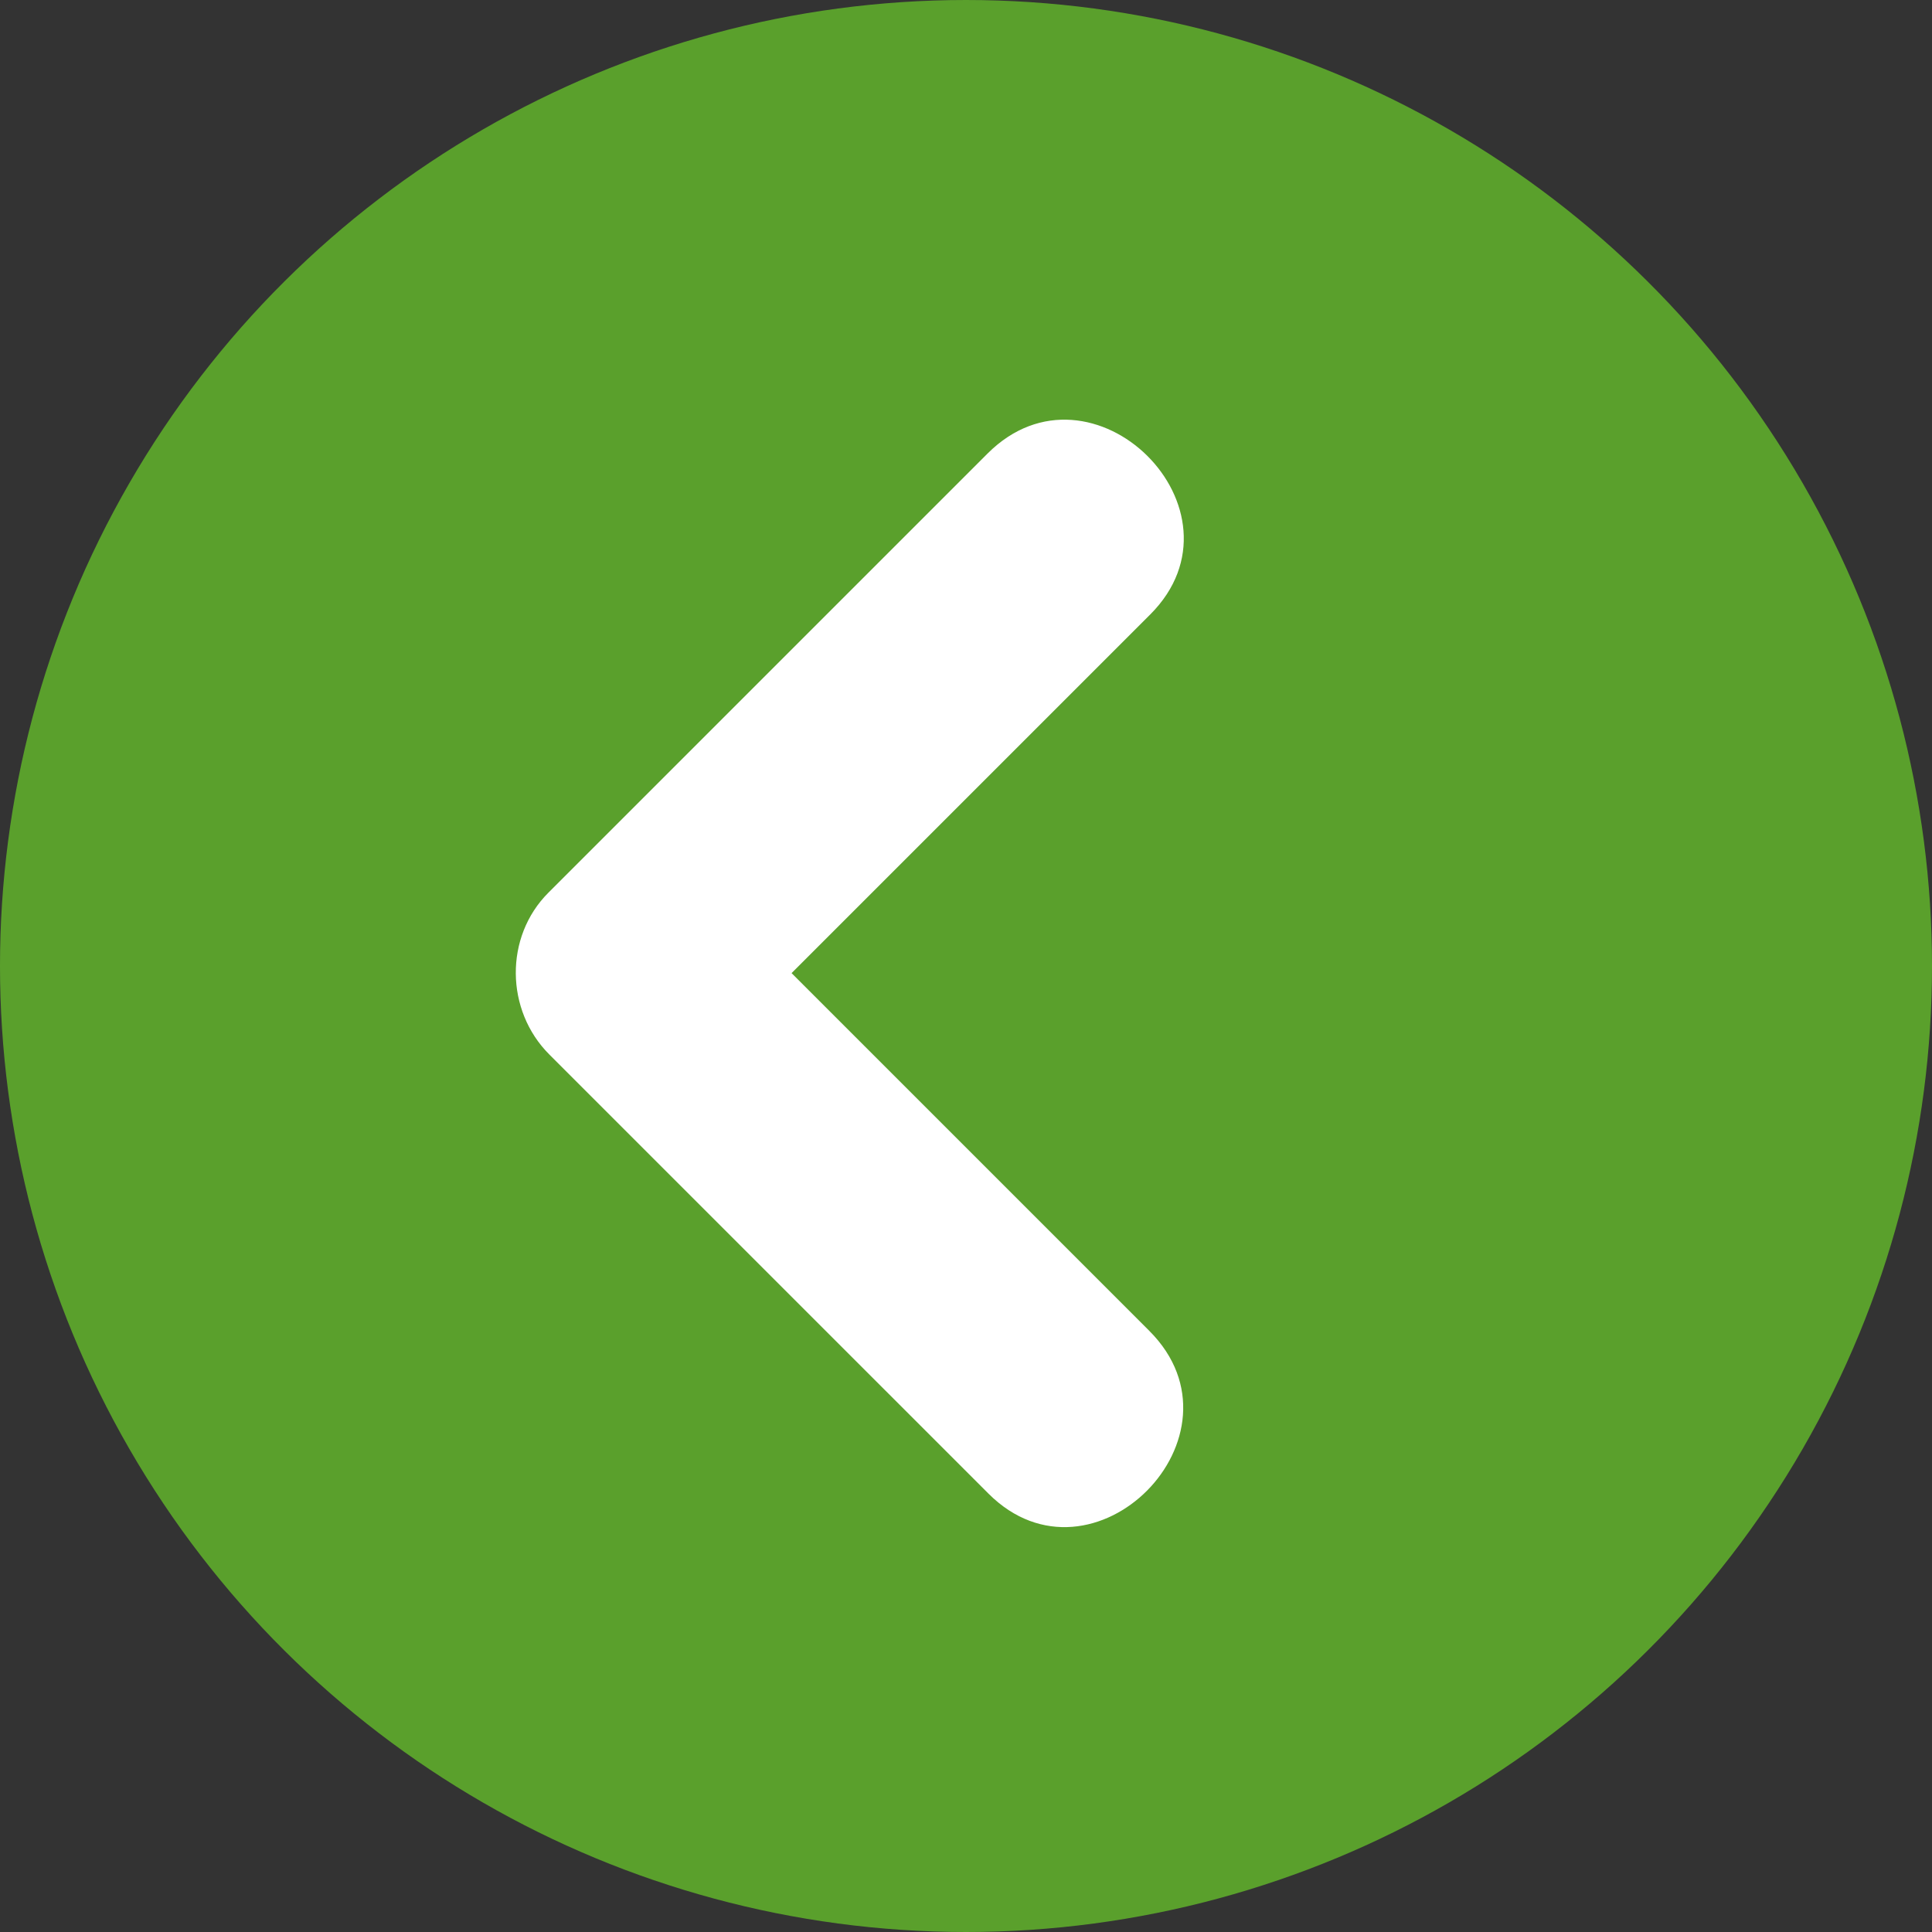 <?xml version="1.0" encoding="UTF-8" standalone="no"?>
<!-- Generator: Adobe Illustrator 19.0.0, SVG Export Plug-In . SVG Version: 6.00 Build 0)  -->

<svg
   xmlns:dc="http://purl.org/dc/elements/1.1/"
   xmlns:cc="http://creativecommons.org/ns#"
   xmlns:rdf="http://www.w3.org/1999/02/22-rdf-syntax-ns#"
   xmlns:svg="http://www.w3.org/2000/svg"
   xmlns="http://www.w3.org/2000/svg"
   xmlns:sodipodi="http://sodipodi.sourceforge.net/DTD/sodipodi-0.dtd"
   xmlns:inkscape="http://www.inkscape.org/namespaces/inkscape"
   version="1.1"
   id="Layer_1"
   x="0px"
   y="0px"
   viewBox="0 0 473.654 473.654"
   style="enable-background:new 0 0 473.654 473.654;"
   xml:space="preserve"
   inkscape:version="0.92.2 5c3e80d, 2017-08-06"
   width="100%"
   height="100%"
   sodipodi:docname="gauche-verte.svg"><rect x="0" y="0" width="473.654" height="473.654" fill="#333333" stroke="none"/><defs
     id="defs3233" /><sodipodi:namedview
     pagecolor="#ffffff"
     bordercolor="#666666"
     borderopacity="1"
     objecttolerance="10"
     gridtolerance="10"
     guidetolerance="10"
     inkscape:pageopacity="0"
     inkscape:pageshadow="2"
     inkscape:window-width="1920"
     inkscape:window-height="1012"
     id="namedview3231"
     showgrid="false"
     inkscape:zoom="1.0725129"
     inkscape:cx="-200.92998"
     inkscape:cy="236.82701"
     inkscape:window-x="0"
     inkscape:window-y="40"
     inkscape:window-maximized="1"
     inkscape:current-layer="Layer_1" /><circle
     style="fill:#5aa02c;fill-opacity:1"
     cx="236.827"
     cy="236.827"
     r="236.827"
     id="circle3197"
     sodipodi:cx="236.827"
     sodipodi:cy="236.827"
     sodipodi:rx="236.827"
     sodipodi:ry="236.827"
     transform="matrix(0,-1,1,0,0,473.654)" /><path
     style="fill:#ffffff"
     d="m 242.106,111.195 c -35.889,35.885 -71.77,71.766 -107.655,107.651 -10.845,10.837 -10.549,28.907 0.213,39.666 35.881,35.885 71.77,71.77 107.655,107.651 25.56,25.564 65.08,-14.259 39.456,-39.879 -29.236,-29.236 -58.476,-58.476 -87.712,-87.712 29.307,-29.311 58.618,-58.614 87.929,-87.925 25.56,-25.563 -14.259,-65.083 -39.886,-39.452 z"
     id="path3199"
     inkscape:connector-curvature="0" /><g
     id="g3201" /><g
     id="g3203" /><g
     id="g3205" /><g
     id="g3207" /><g
     id="g3209" /><g
     id="g3211" /><g
     id="g3213" /><g
     id="g3215" /><g
     id="g3217" /><g
     id="g3219" /><g
     id="g3221" /><g
     id="g3223" /><g
     id="g3225" /><g
     id="g3227" /><g
     id="g3229" /></svg>
